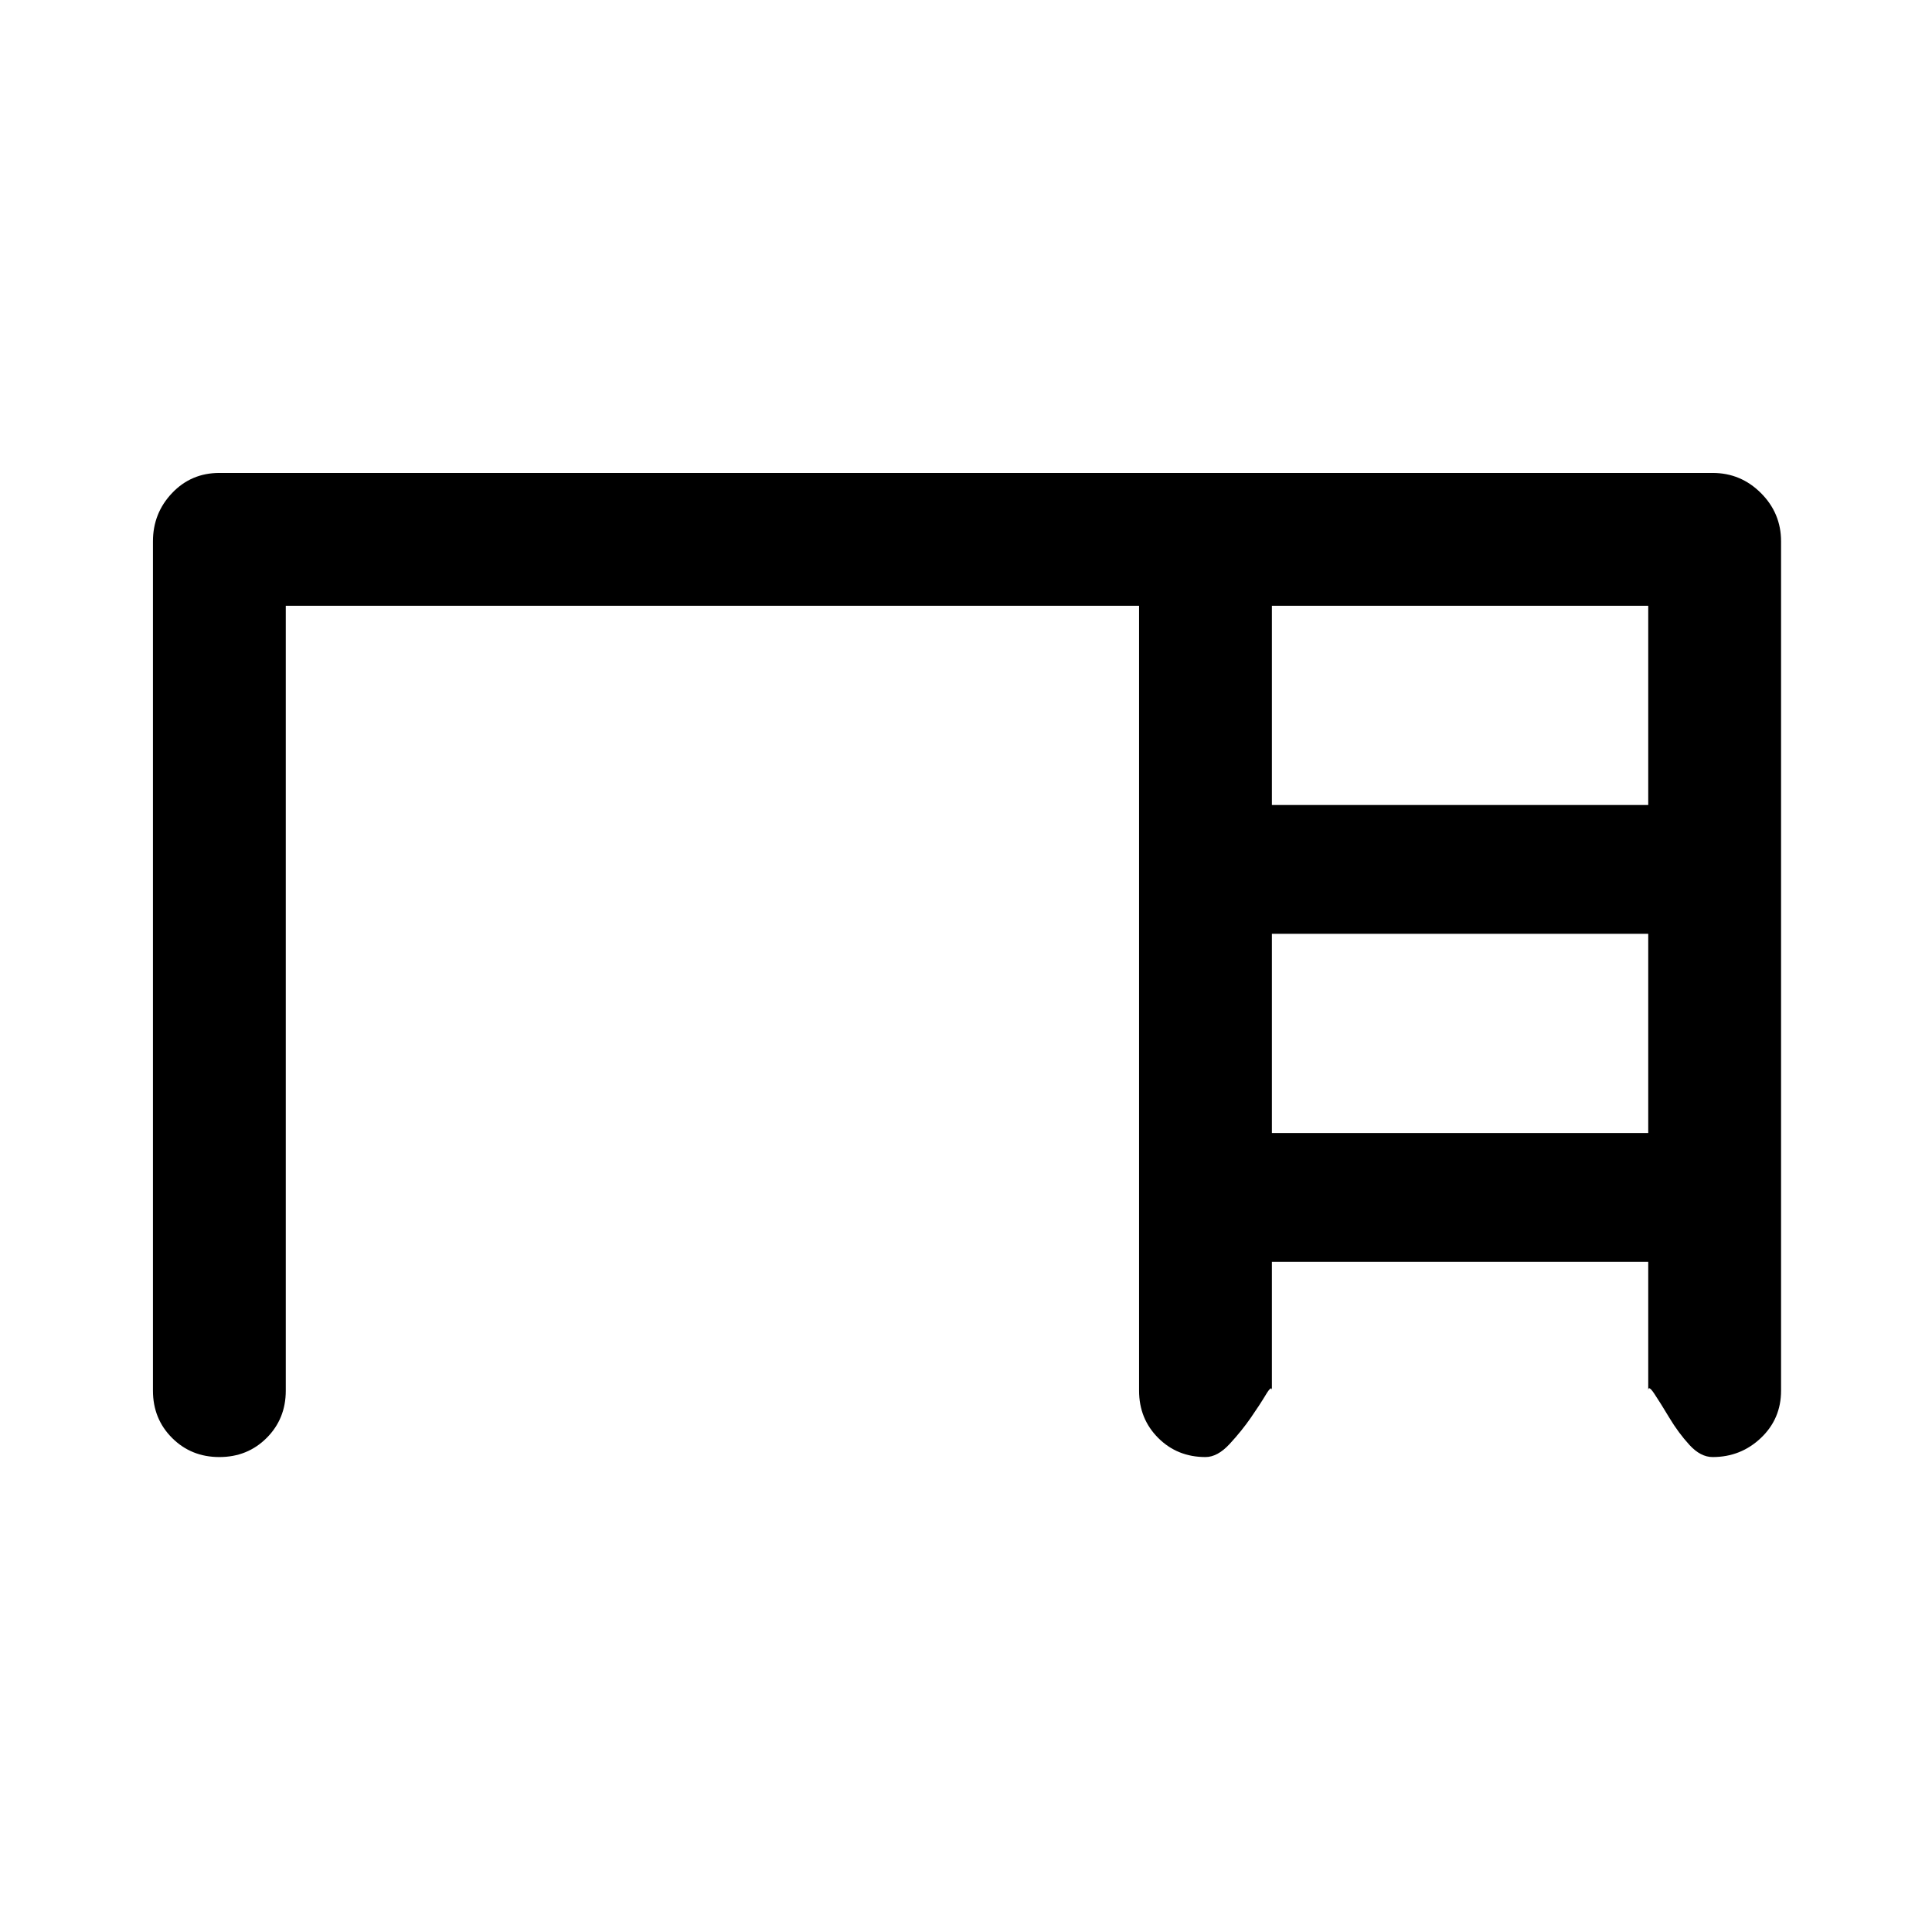 <svg xmlns="http://www.w3.org/2000/svg" height="48" width="48"><path d="M3.8 34.55V13.45Q3.8 12.75 4.275 12.25Q4.75 11.75 5.45 11.75H42.55Q43.25 11.75 43.75 12.25Q44.25 12.75 44.25 13.45V34.55Q44.25 35.25 43.75 35.725Q43.25 36.2 42.55 36.2Q42.25 36.2 41.975 35.9Q41.7 35.6 41.475 35.225Q41.25 34.85 41.1 34.625Q40.95 34.4 40.95 34.55V31.35H31.6V34.55Q31.6 34.4 31.45 34.65Q31.3 34.9 31.075 35.225Q30.85 35.55 30.55 35.875Q30.25 36.2 29.95 36.2Q29.25 36.2 28.775 35.725Q28.3 35.25 28.3 34.55V15.05H7.1V34.55Q7.1 35.25 6.625 35.725Q6.15 36.2 5.45 36.2Q4.75 36.2 4.275 35.725Q3.8 35.25 3.8 34.55ZM31.6 20H40.95V15.05H31.6ZM31.6 28.15H40.95V23.2H31.6Z"/></svg>